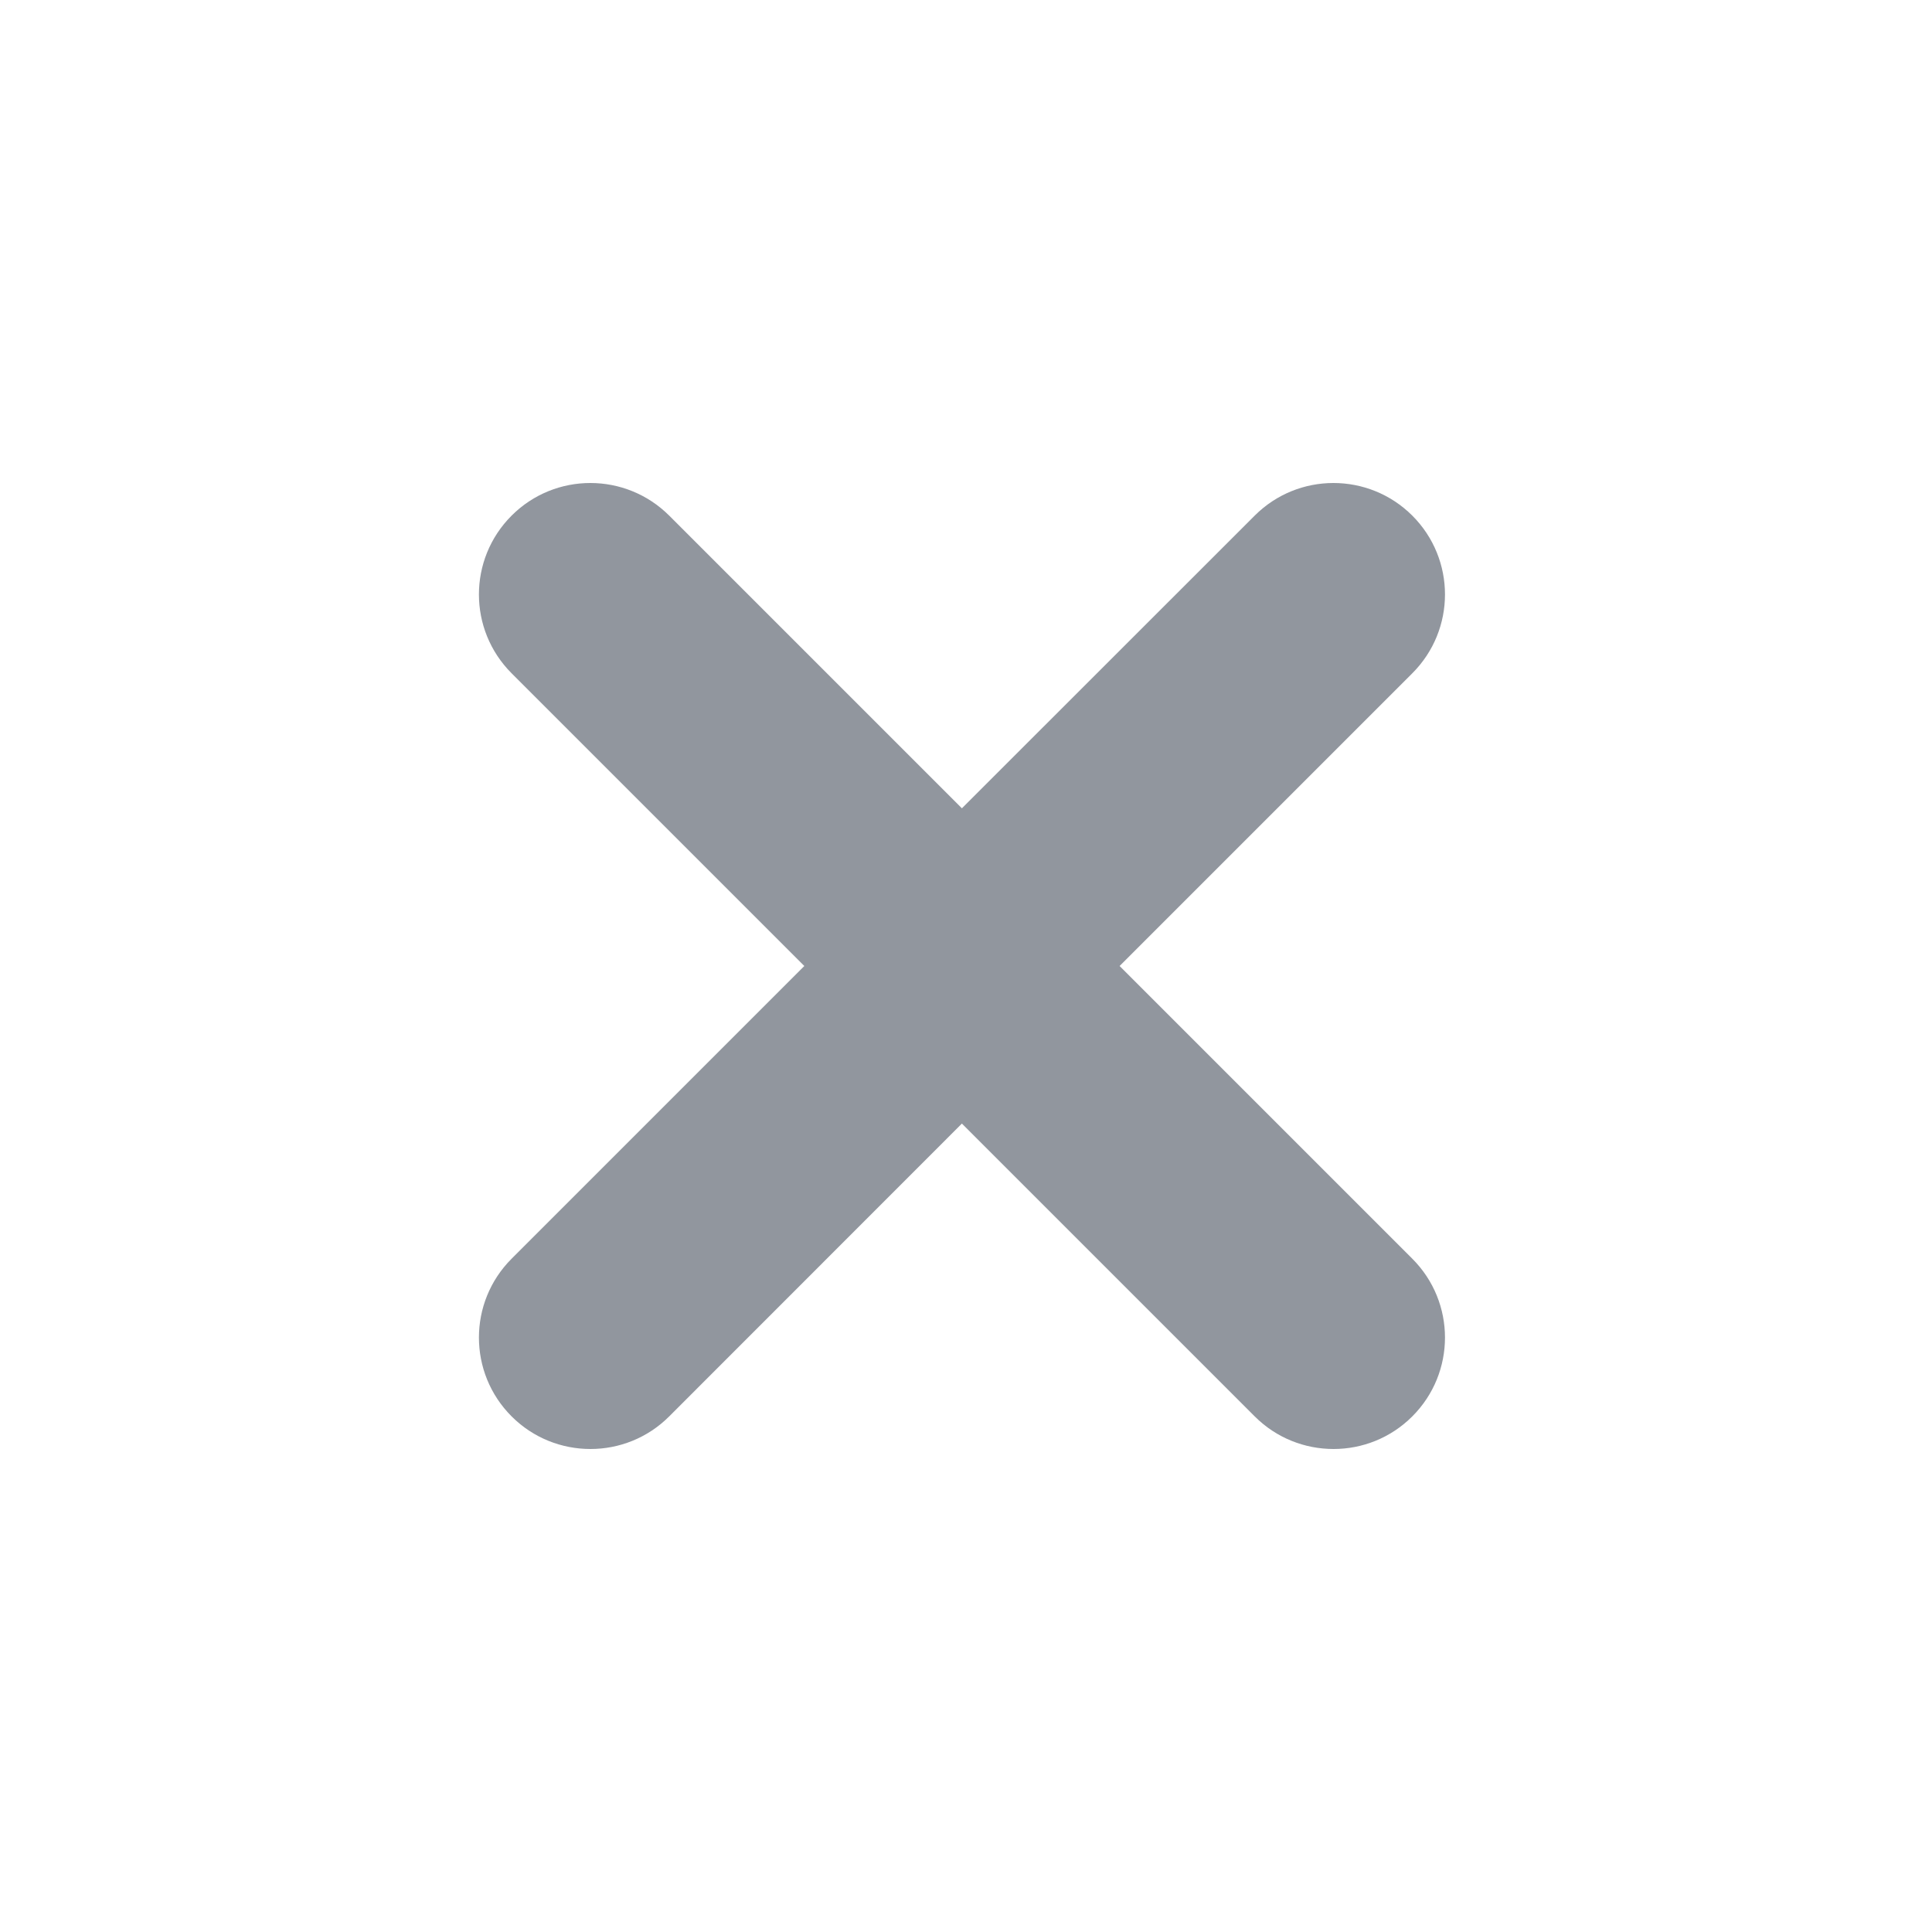 <svg width="16" height="16" viewBox="0 0 16 16" fill="none" xmlns="http://www.w3.org/2000/svg">
<path d="M11.696 5.576L9.272 8L11.696 10.424C12.057 10.785 12.057 11.369 11.696 11.73C11.516 11.91 11.28 12 11.044 12C10.807 12 10.571 11.91 10.391 11.73L7.966 9.305L5.542 11.73C5.362 11.91 5.126 12 4.89 12C4.653 12 4.417 11.91 4.237 11.73C3.876 11.369 3.876 10.785 4.237 10.424L6.661 8L4.237 5.576C3.876 5.215 3.876 4.631 4.237 4.27C4.597 3.91 5.181 3.91 5.542 4.27L7.966 6.694L10.391 4.27C10.751 3.91 11.335 3.91 11.696 4.27C12.057 4.631 12.057 5.215 11.696 5.576Z" fill="#91969E"/>
</svg>
